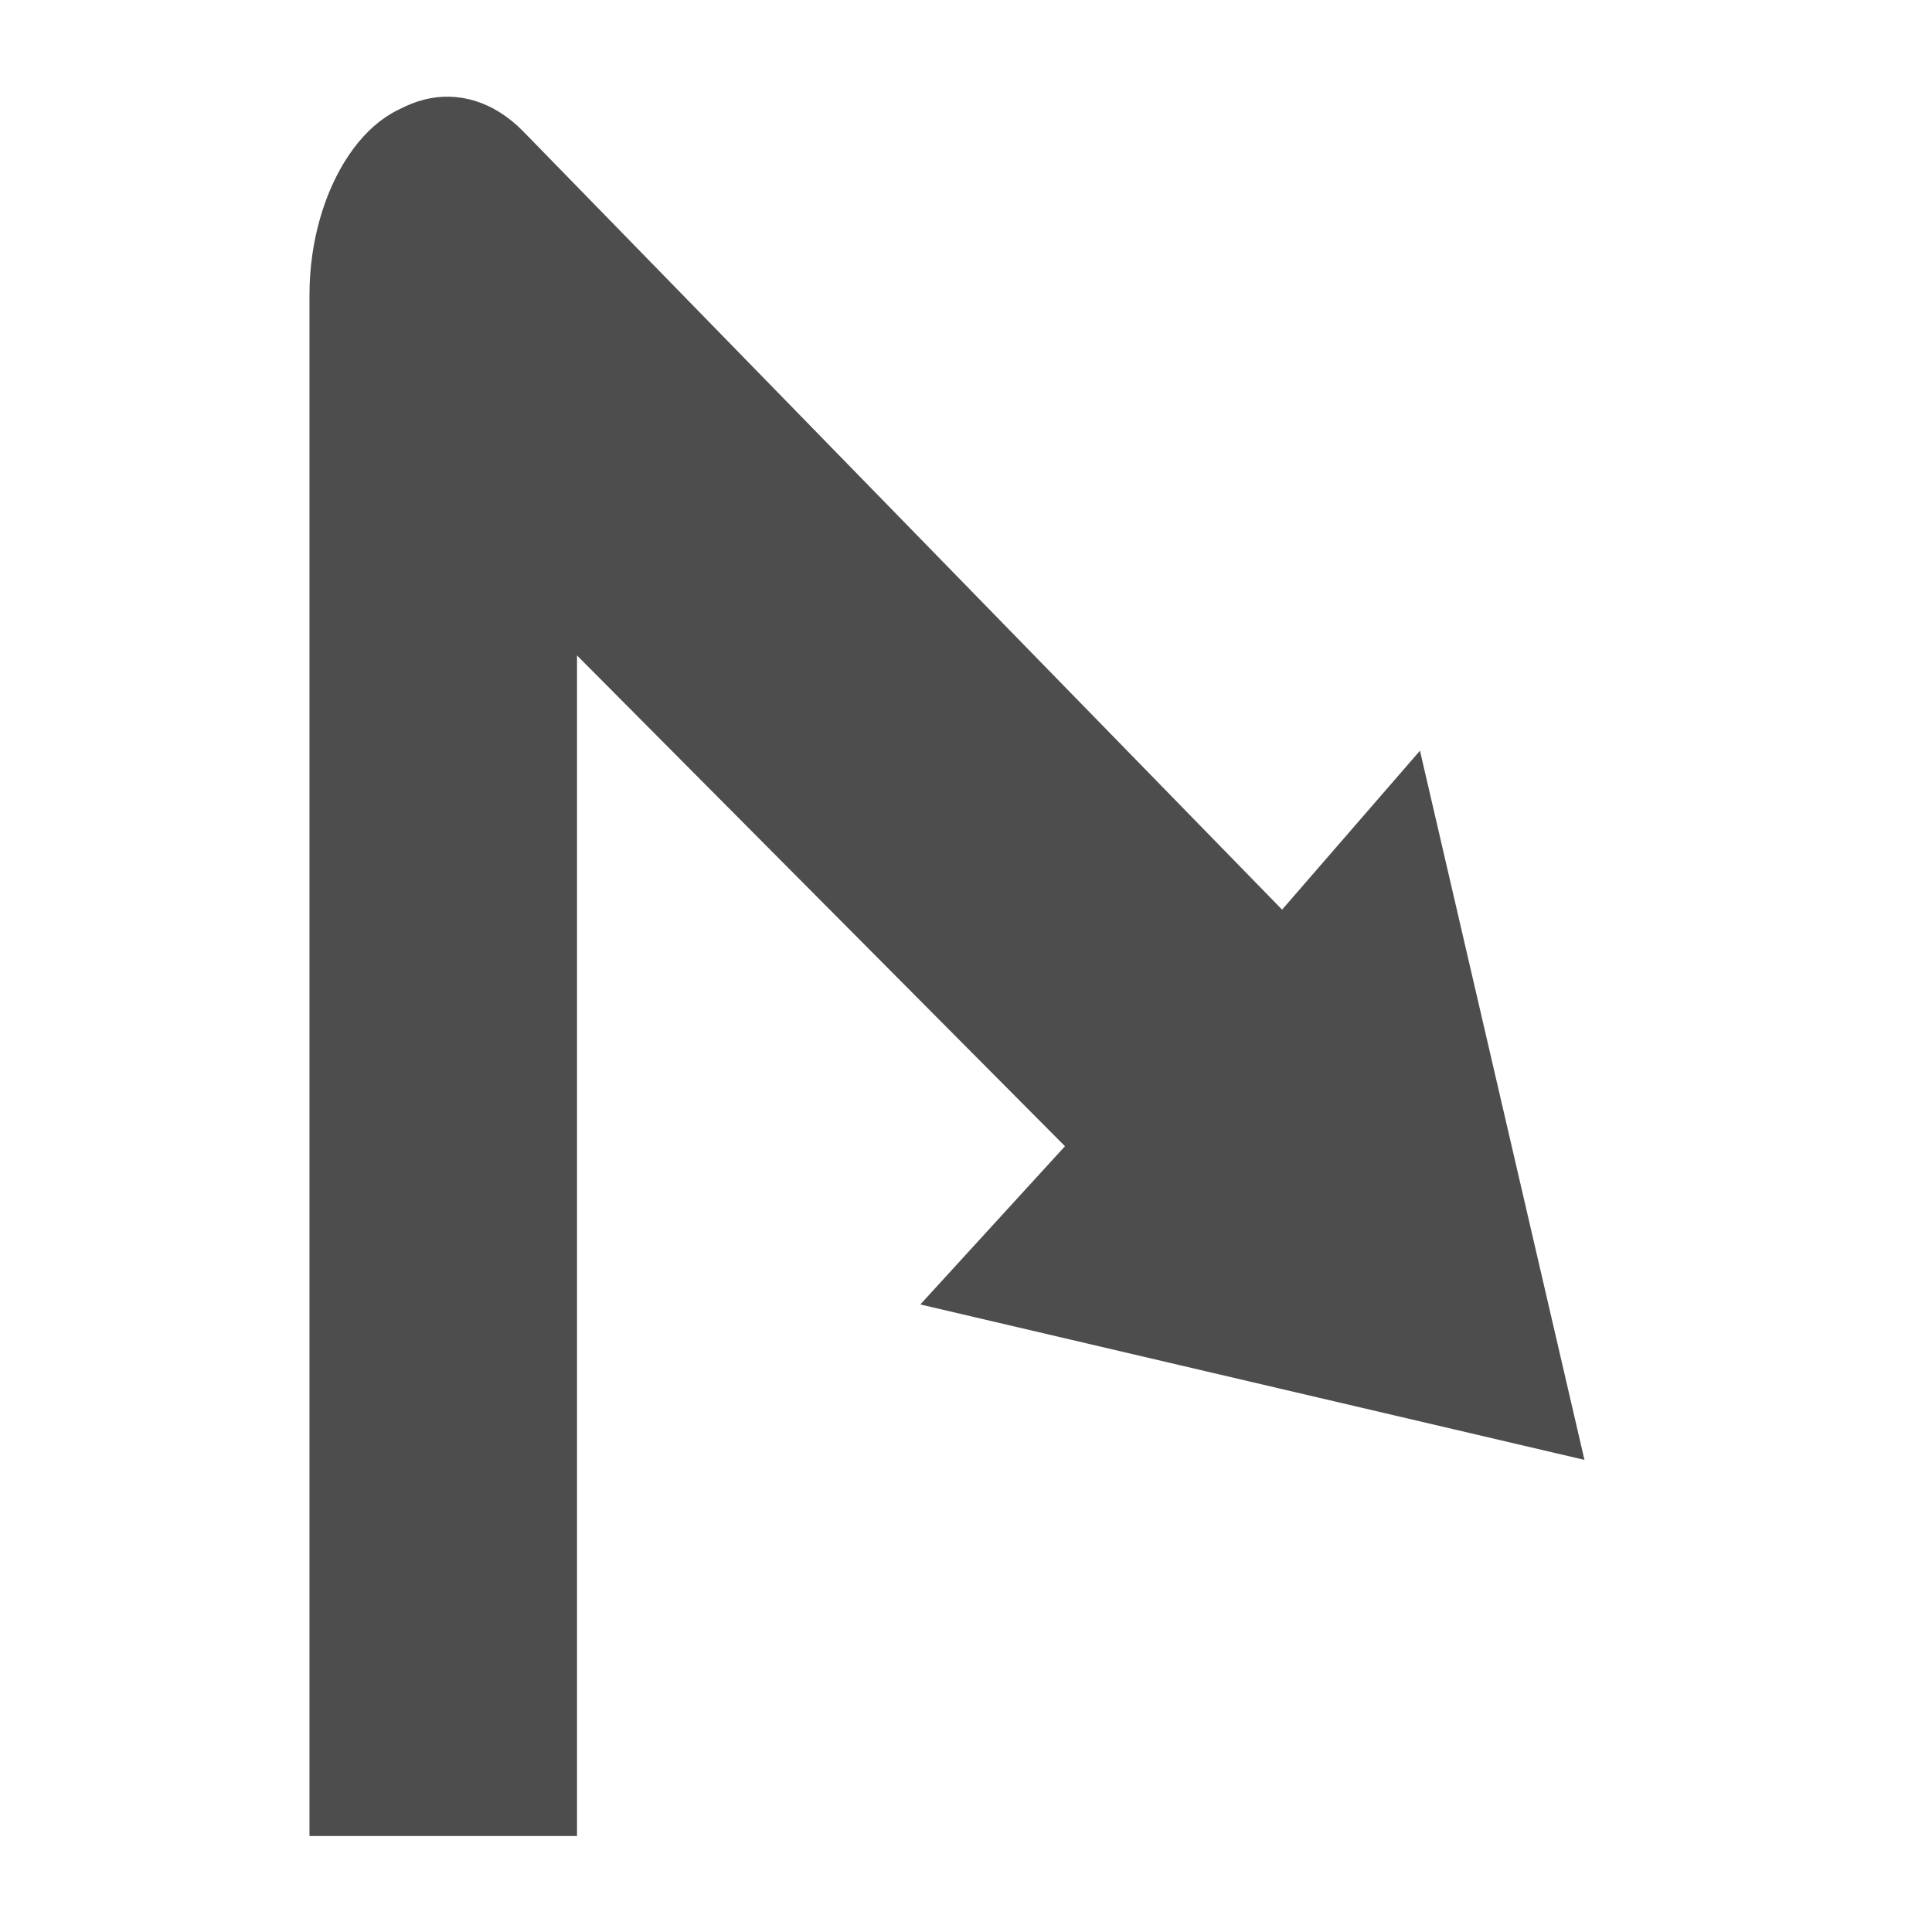 <?xml version="1.0" encoding="UTF-8" standalone="no"?>
<svg
   xmlns:dc="http://purl.org/dc/elements/1.1/"
   xmlns:cc="http://creativecommons.org/ns#"
   xmlns:rdf="http://www.w3.org/1999/02/22-rdf-syntax-ns#"
   xmlns:svg="http://www.w3.org/2000/svg"
   xmlns="http://www.w3.org/2000/svg"
   xmlns:sodipodi="http://sodipodi.sourceforge.net/DTD/sodipodi-0.dtd"
   xmlns:inkscape="http://www.inkscape.org/namespaces/inkscape"
   version="1.1"
   x="0px"
   y="0px"
   viewBox="0 0 100 100"
   enable-background="new 0 0 100 100"
   xml:space="preserve"
   id="svg2"
   inkscape:version="0.91 r13725"
   sodipodi:docname="11.svg"
   width="100"
   height="100"><defs
     id="defs18" /><sodipodi:namedview
     pagecolor="#000000"
     bordercolor="#666666"
     borderopacity="1"
     objecttolerance="10"
     gridtolerance="10"
     guidetolerance="10"
     inkscape:pageopacity="0.39215686"
     inkscape:pageshadow="2"
     inkscape:window-width="1680"
     inkscape:window-height="964"
     id="namedview16"
     showgrid="false"
     inkscape:zoom="5.3400704"
     inkscape:cx="29.733459"
     inkscape:cy="48.060733"
     inkscape:window-x="0"
     inkscape:window-y="24"
     inkscape:window-maximized="1"
     inkscape:current-layer="g3363" /><g
     id="g4"
     transform="translate(-0.168,5e-4)"><g
       id="g3363"
       transform="matrix(-2.308,0,0,3.324,158.327,-122.352)"><path
         sodipodi:nodetypes="csscccccccc"
         inkscape:connector-curvature="0"
         id="path10"
         d="m 58.104,38.437 0.482,-0.039 c 1.652,-0.134 3,1.343 3,3 l 0,24 -6,0 0,-21 -7.105,0.843 -3.652,5.306 2.539,-4.226 3.921,-2.917 z"
         style="fill:#4d4d4d" /><path
         sodipodi:nodetypes="csscccccccc"
         inkscape:connector-curvature="0"
         id="path10-8"
         d="M 39.774,50.973 56.786,38.859 c 1.345,-0.958 3.229,-0.617 4.177,0.742 l 0.539,19.864 -3.14,4.559 -0.601,-18.528 -13.118,9.161 3.244,2.464 -14.894,2.42 3.689,-11.043 z"
         style="fill:#4d4d4d" /></g></g></svg>
